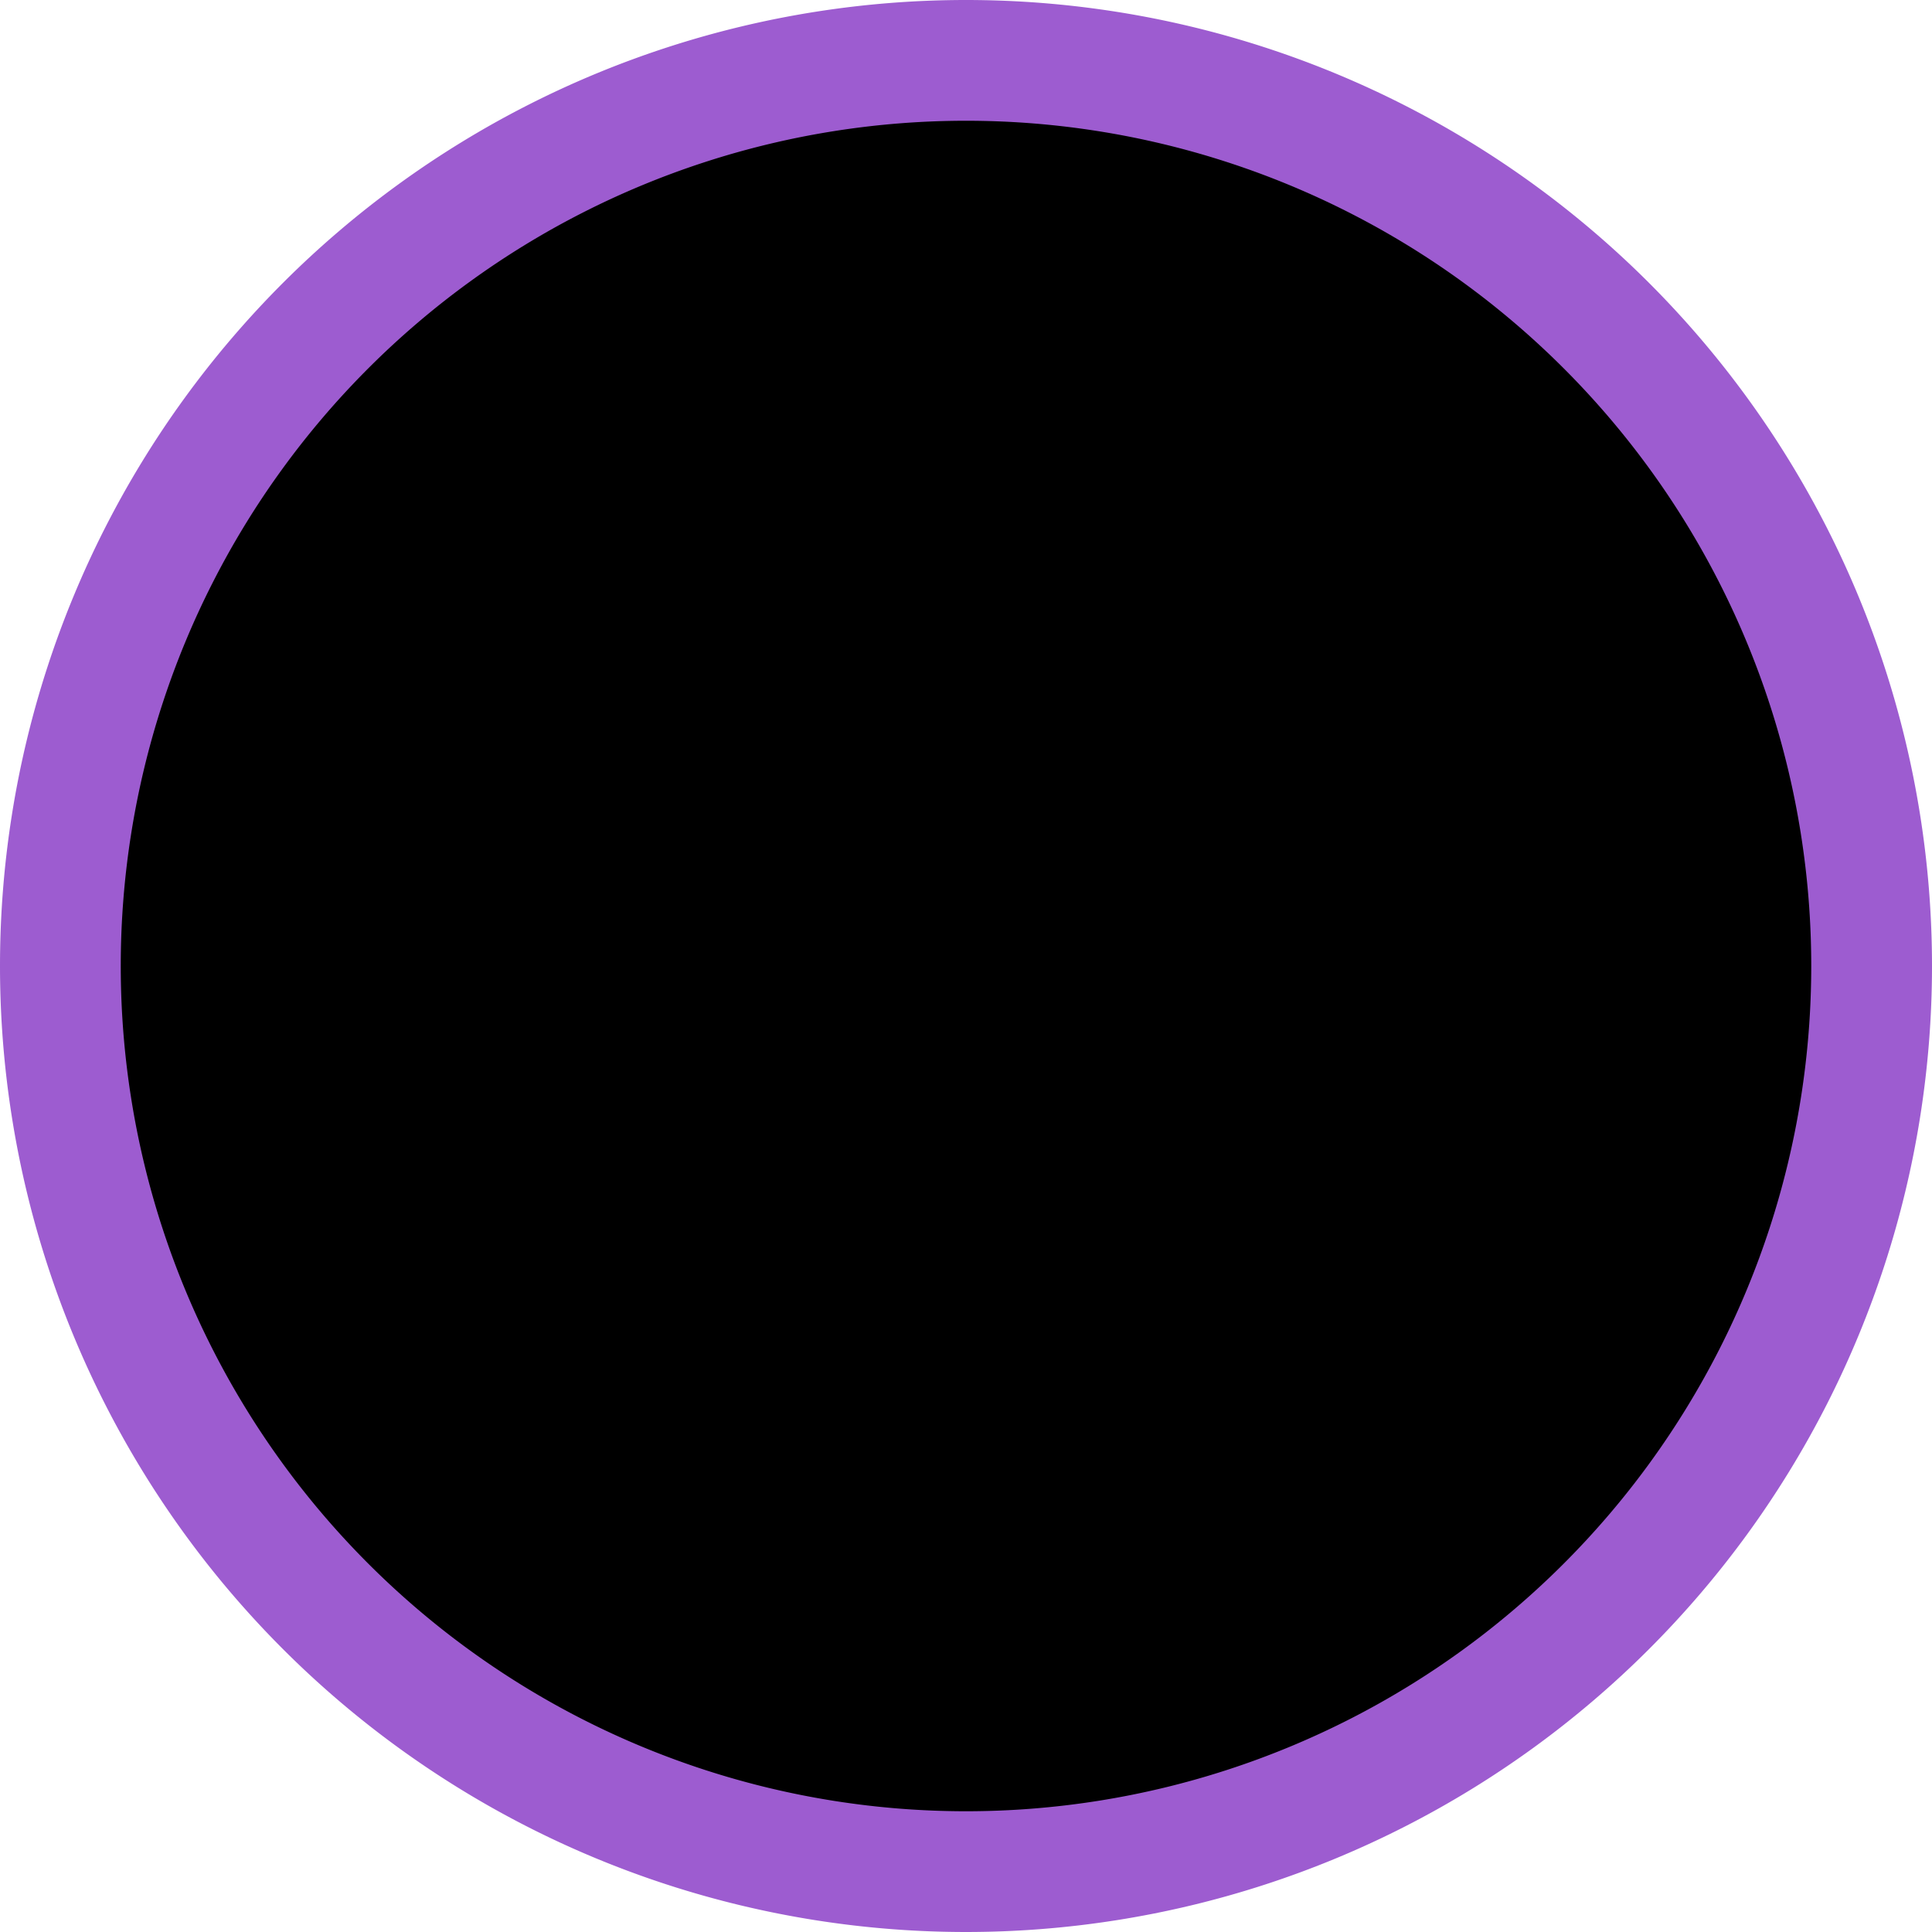 <svg xmlns="http://www.w3.org/2000/svg" fill="none" viewBox="0 0 16 16">
  <path fill="#transparent" stroke="#9D5CD0" d="M15.5 8a7.5 7.5 0 1 1-15 0 7.5 7.5 0 0 1 15 0z"/>
  <path fill="#000" d="M7.262 6.455h1.476V13H7.262V6.455zM8 4.903c-.287 0-.528-.092-.723-.274A.906.906 0 0 1 7 3.959c0-.264.092-.487.277-.67A.988.988 0 0 1 8 3c.287 0 .523.091.708.274.195.172.292.39.292.654a.949.949 0 0 1-.292.7.964.964 0 0 1-.708.275z"/>
</svg>